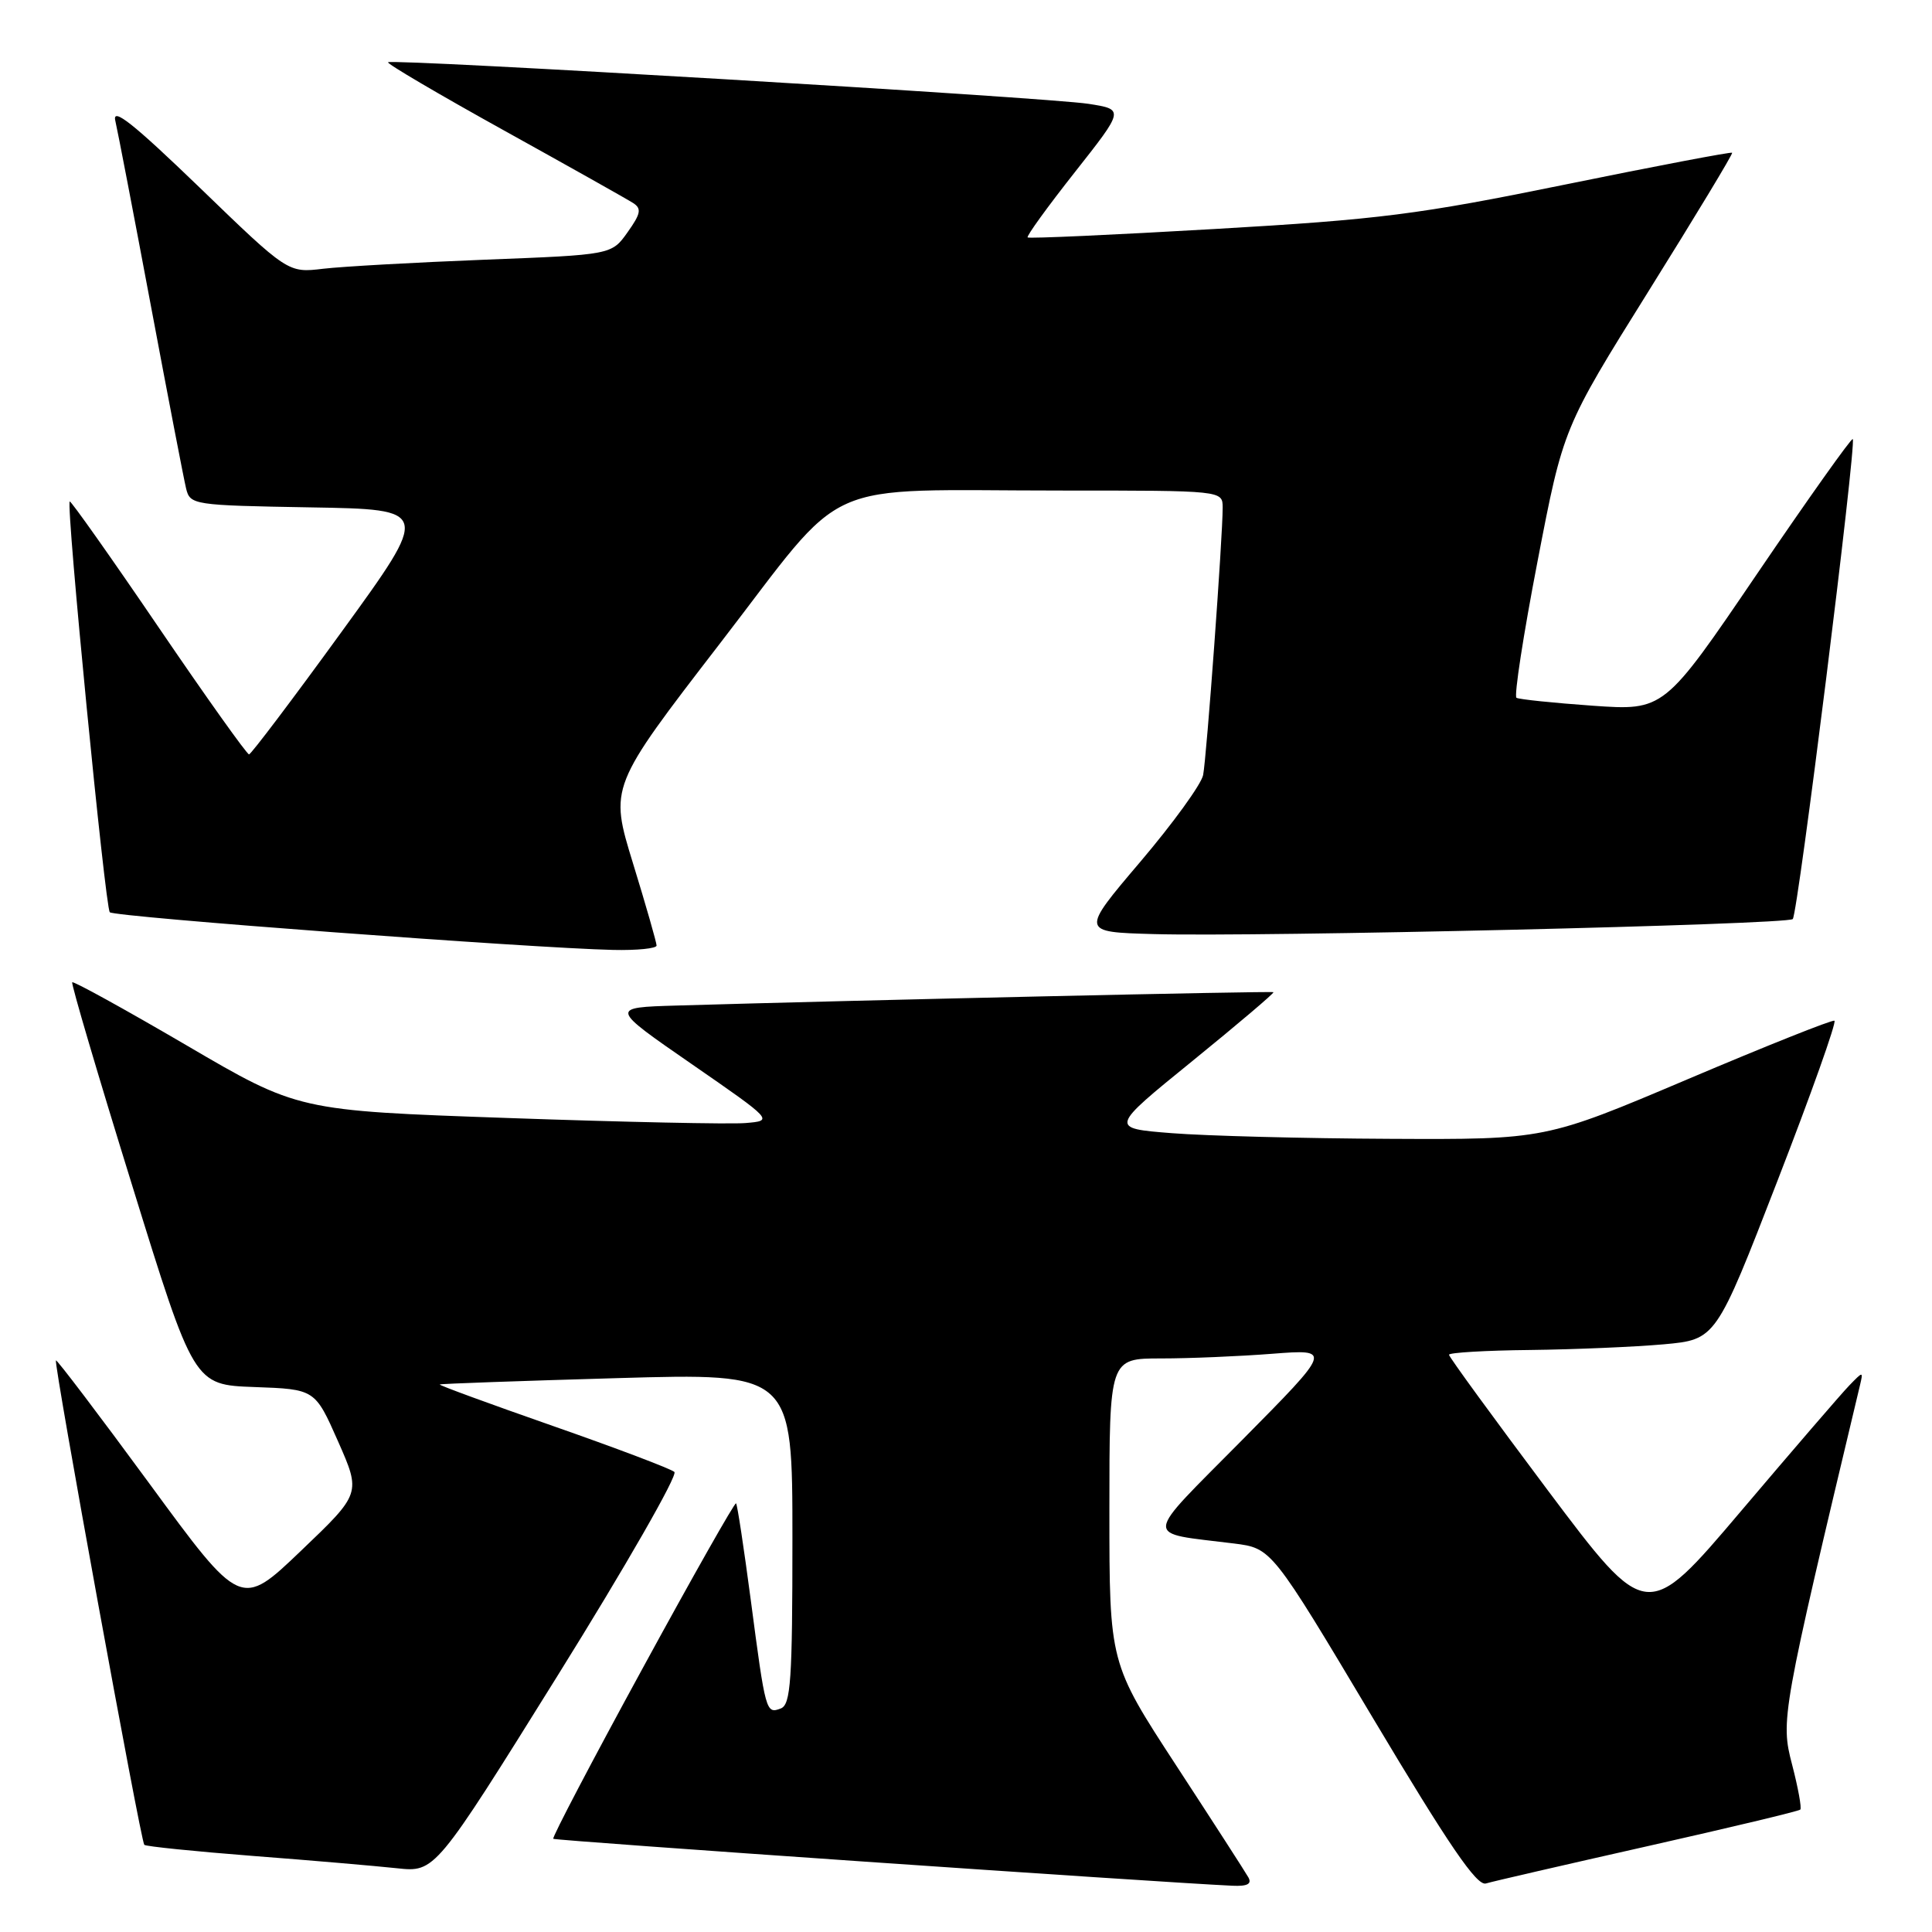 <?xml version="1.0" encoding="UTF-8" standalone="no"?>
<!DOCTYPE svg PUBLIC "-//W3C//DTD SVG 1.1//EN" "http://www.w3.org/Graphics/SVG/1.1/DTD/svg11.dtd" >
<svg xmlns="http://www.w3.org/2000/svg" xmlns:xlink="http://www.w3.org/1999/xlink" version="1.1" viewBox="0 0 256 256">
 <g >
 <path fill="currentColor"
d=" M 165.41 248.75 C 165.02 248.06 160.72 241.39 155.85 233.93 C 147.00 220.36 147.00 220.36 147.00 200.18 C 147.00 180.00 147.00 180.00 153.85 180.00 C 157.62 180.00 164.25 179.72 168.60 179.38 C 176.50 178.77 176.50 178.77 164.62 190.78 C 151.28 204.27 151.38 203.00 163.50 204.52 C 168.50 205.15 168.50 205.15 181.89 227.60 C 191.98 244.51 195.68 249.93 196.89 249.57 C 197.78 249.30 207.43 247.08 218.34 244.62 C 229.25 242.16 238.35 239.99 238.55 239.78 C 238.75 239.58 238.26 236.89 237.46 233.81 C 235.92 227.92 236.05 227.19 246.45 183.58 C 246.90 181.68 246.88 181.68 245.04 183.58 C 244.02 184.63 237.56 192.13 230.70 200.22 C 218.21 214.95 218.21 214.95 205.10 197.49 C 197.90 187.88 192.00 179.80 192.00 179.51 C 192.00 179.23 196.84 178.94 202.75 178.88 C 208.66 178.81 216.62 178.47 220.44 178.13 C 227.37 177.50 227.37 177.50 235.51 156.50 C 239.99 144.95 243.39 135.39 243.07 135.25 C 242.75 135.11 234.00 138.60 223.63 143.00 C 204.76 151.00 204.76 151.00 184.13 150.90 C 172.78 150.85 159.79 150.51 155.26 150.15 C 147.02 149.50 147.02 149.50 158.01 140.58 C 164.05 135.67 168.88 131.57 168.74 131.47 C 168.53 131.30 113.36 132.54 89.66 133.24 C 80.81 133.50 80.81 133.50 91.66 141.00 C 102.50 148.50 102.50 148.50 98.77 148.81 C 96.72 148.98 82.54 148.68 67.27 148.14 C 39.50 147.17 39.50 147.17 24.68 138.49 C 16.52 133.72 9.72 129.97 9.57 130.16 C 9.41 130.35 12.97 142.43 17.49 157.00 C 25.69 183.50 25.69 183.50 33.71 183.79 C 41.74 184.08 41.74 184.08 44.79 190.98 C 47.84 197.89 47.84 197.89 39.87 205.50 C 31.91 213.11 31.91 213.11 19.78 196.56 C 13.11 187.47 7.54 180.13 7.41 180.26 C 7.09 180.59 18.65 243.98 19.12 244.45 C 19.33 244.66 25.80 245.32 33.50 245.92 C 41.20 246.51 49.78 247.25 52.57 247.55 C 57.65 248.10 57.65 248.10 73.93 221.96 C 82.89 207.58 89.83 195.47 89.36 195.04 C 88.89 194.62 81.65 191.88 73.27 188.95 C 64.89 186.02 58.14 183.55 58.27 183.45 C 58.40 183.35 68.96 182.98 81.75 182.61 C 105.00 181.94 105.00 181.94 105.00 203.86 C 105.00 222.67 104.78 225.87 103.46 226.38 C 101.50 227.13 101.44 226.90 99.48 212.00 C 98.57 205.13 97.70 199.36 97.53 199.20 C 97.37 199.03 91.78 208.90 85.12 221.12 C 78.45 233.34 73.14 243.47 73.31 243.65 C 73.56 243.90 153.17 249.40 163.31 249.87 C 165.29 249.96 165.91 249.63 165.41 248.75 Z  M 87.00 125.29 C 87.00 124.90 85.60 120.00 83.88 114.41 C 80.76 104.26 80.76 104.26 95.40 85.26 C 112.66 62.87 107.90 65.00 140.64 65.00 C 162.00 65.00 162.00 65.00 162.01 67.25 C 162.02 71.11 159.88 100.38 159.42 102.70 C 159.18 103.92 155.43 109.09 151.09 114.20 C 143.19 123.50 143.19 123.50 152.84 123.77 C 166.82 124.17 236.81 122.52 237.55 121.78 C 238.23 121.11 246.02 58.72 245.50 58.18 C 245.33 58.00 239.63 66.02 232.84 76.01 C 220.50 94.17 220.50 94.17 211.03 93.51 C 205.82 93.14 201.28 92.67 200.94 92.46 C 200.60 92.25 201.85 84.12 203.73 74.39 C 207.14 56.69 207.14 56.69 218.43 38.60 C 224.65 28.64 229.64 20.38 229.52 20.24 C 229.41 20.10 219.46 21.99 207.41 24.45 C 187.92 28.43 182.80 29.08 161.00 30.34 C 147.53 31.12 136.35 31.63 136.17 31.46 C 135.98 31.30 138.79 27.42 142.41 22.83 C 148.98 14.50 148.98 14.50 144.24 13.76 C 138.75 12.90 51.92 7.75 51.42 8.25 C 51.23 8.43 58.15 12.50 66.79 17.29 C 75.43 22.08 83.13 26.41 83.89 26.90 C 85.04 27.64 84.91 28.31 83.16 30.77 C 81.04 33.76 81.04 33.76 64.27 34.41 C 55.05 34.77 45.40 35.31 42.83 35.61 C 38.16 36.17 38.16 36.17 26.43 24.83 C 17.67 16.38 14.84 14.13 15.28 16.00 C 15.60 17.38 17.72 28.40 19.99 40.50 C 22.26 52.60 24.36 63.50 24.66 64.73 C 25.19 66.90 25.60 66.96 41.12 67.23 C 57.04 67.50 57.04 67.50 45.27 83.71 C 38.80 92.63 33.27 99.94 33.00 99.96 C 32.73 99.98 27.32 92.39 21.00 83.10 C 14.68 73.81 9.38 66.32 9.24 66.45 C 8.73 66.92 13.94 120.27 14.55 120.88 C 15.16 121.50 70.37 125.63 81.25 125.87 C 84.41 125.94 87.00 125.68 87.00 125.29 Z "/>
</g>
</svg>